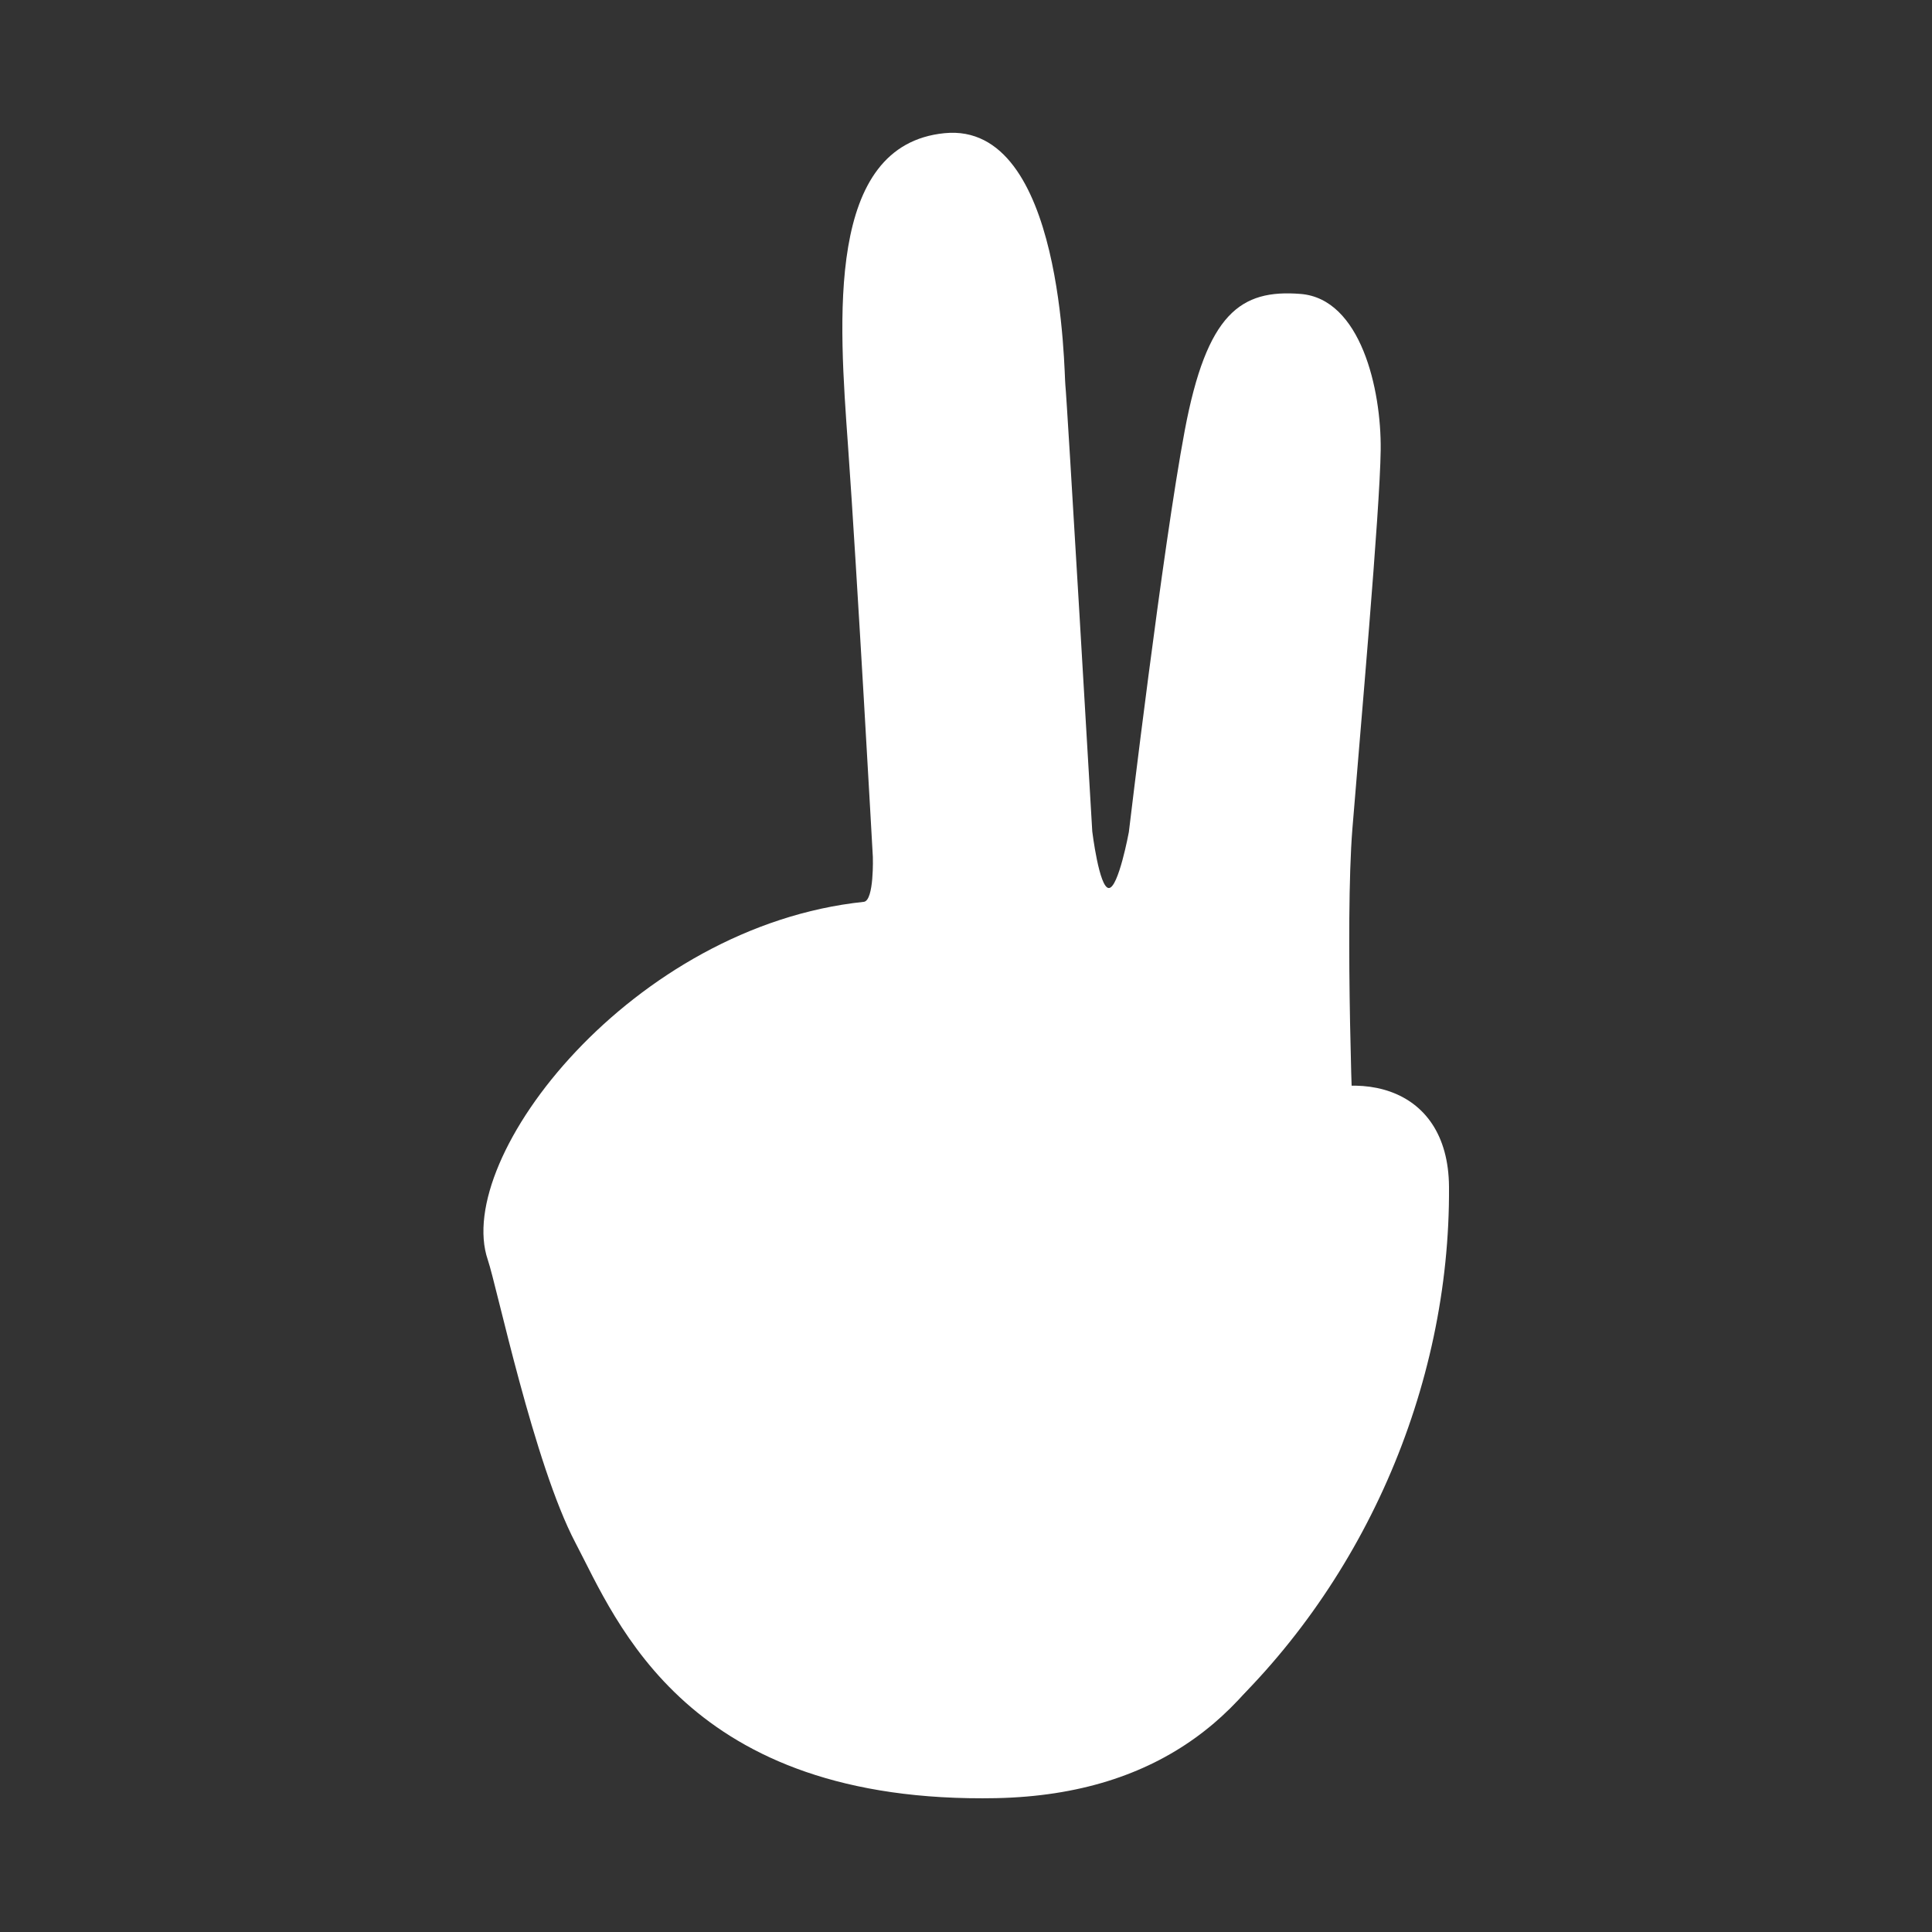 <svg xmlns="http://www.w3.org/2000/svg" width="28" height="28" viewBox="0 0 28 28" fill="none">
  <rect x="0" y="0" width="28" height="28" fill="#333333" stroke="none"/>
  <path d="M14.44 26.06C19.23 25.96 19.95 21.21 19.63 16.8C19.61 16.56 19.49 13.38 19.6 12.01C19.71 10.64 20 7.4 20.01 6.52C20.02 5.64 19.72 4.33 18.85 4.26C17.98 4.19 17.49 4.54 17.17 6.24C16.85 7.94 16.36 12.06 16.36 12.06C16.36 12.06 16.21 12.87 16.07 12.87C15.93 12.87 15.83 12.05 15.83 12.05C15.83 12.05 15.46 5.73 15.44 5.58C15.42 5.43 15.42 1.76 13.69 1.93C11.96 2.1 12.16 4.64 12.29 6.46C12.42 8.28 12.65 12.42 12.65 12.42C12.65 12.42 12.67 13.05 12.52 13.07C9.17 13.42 6.56 16.77 7.07 18.26C7.2 18.64 7.74 21.22 8.34 22.36C8.94 23.5 9.95 26.15 14.45 26.06H14.44Z" fill="white"/>
  <path d="M18.15 16.34C18.15 16.34 18.17 16.29 18.19 16.26C18.24 16.18 18.33 16.12 18.42 16.07C19.6 15.41 20.99 15.69 21 17.2C21.02 20.12 19.74 23.03 17.57 24.99C17.74 24.42 18.05 23.91 18.26 23.35C18.66 22.31 18.71 21.15 18.61 20.04C18.51 18.93 18.28 17.83 18.14 16.71C18.12 16.59 18.11 16.45 18.15 16.34Z" fill="white"/>
</svg>